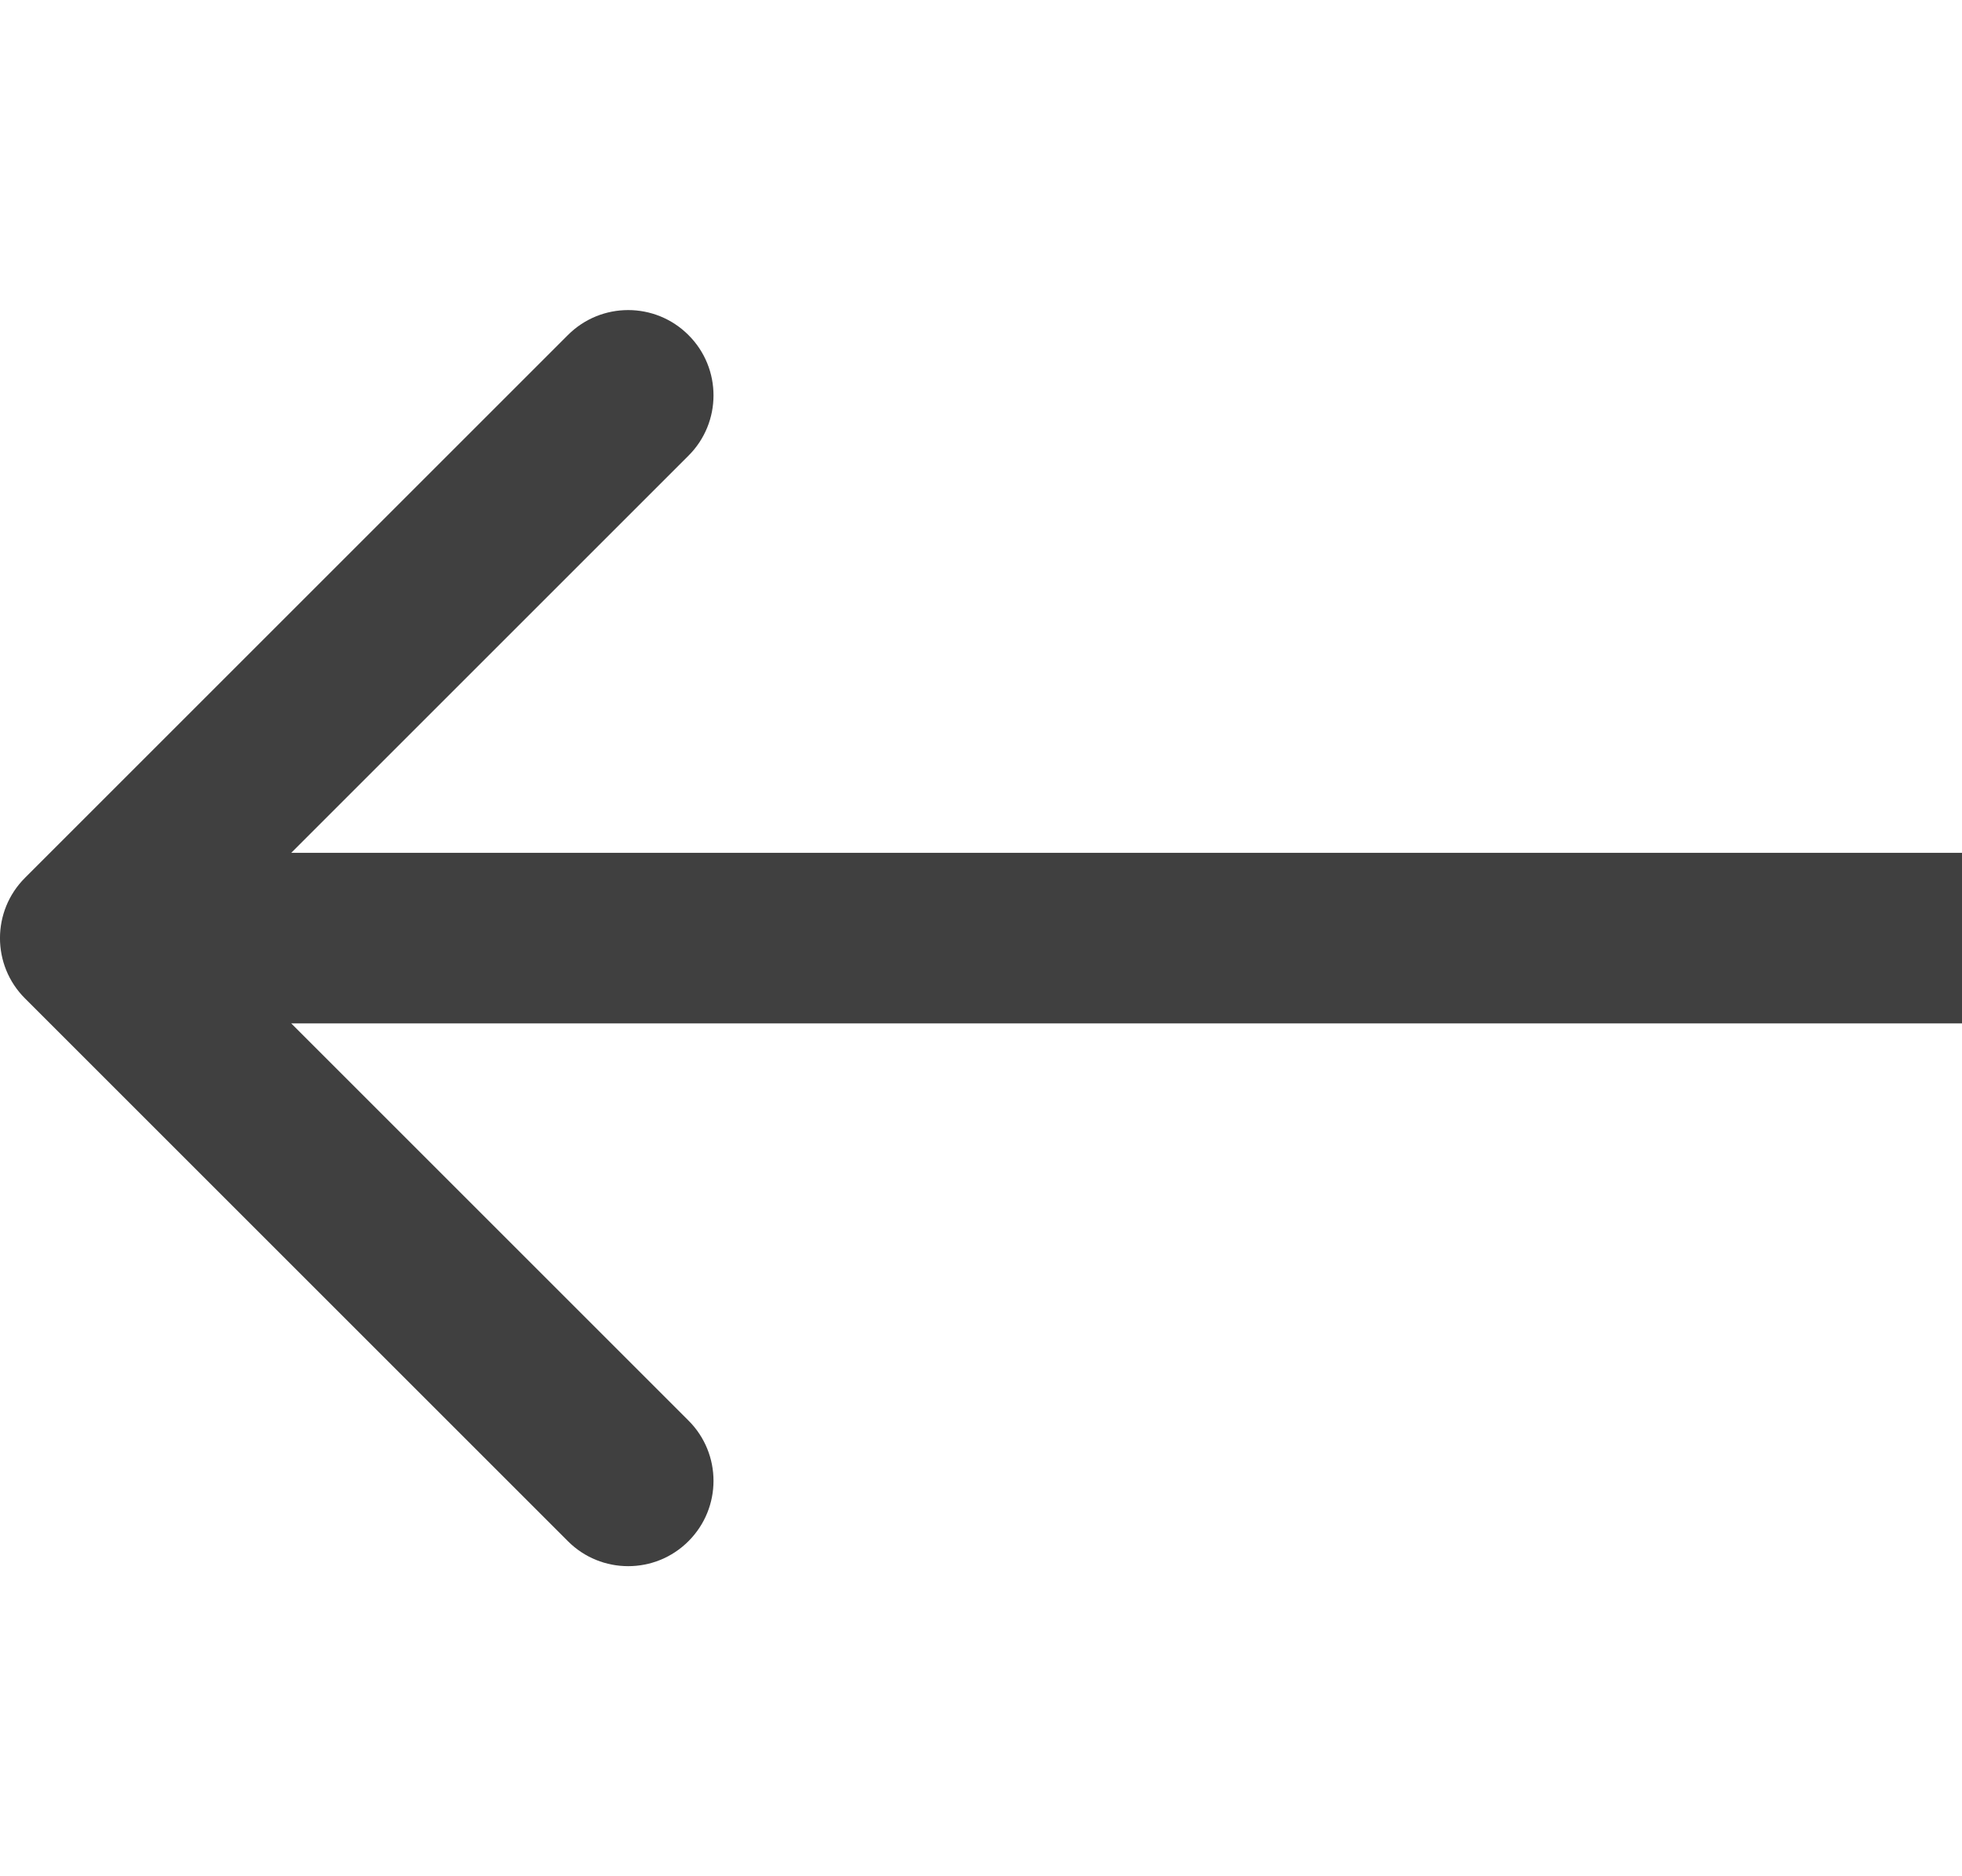 <svg width="23" height="22" viewBox="0 0 23 22" fill="none" xmlns="http://www.w3.org/2000/svg">
<path d="M0.293 10.293C-0.098 10.683 -0.098 11.317 0.293 11.707L6.657 18.071C7.047 18.462 7.681 18.462 8.071 18.071C8.462 17.68 8.462 17.047 8.071 16.657L2.414 11L8.071 5.343C8.462 4.953 8.462 4.319 8.071 3.929C7.681 3.538 7.047 3.538 6.657 3.929L0.293 10.293ZM23 10L1 10V12L23 12V10Z" fill="#404040"/>
</svg>

